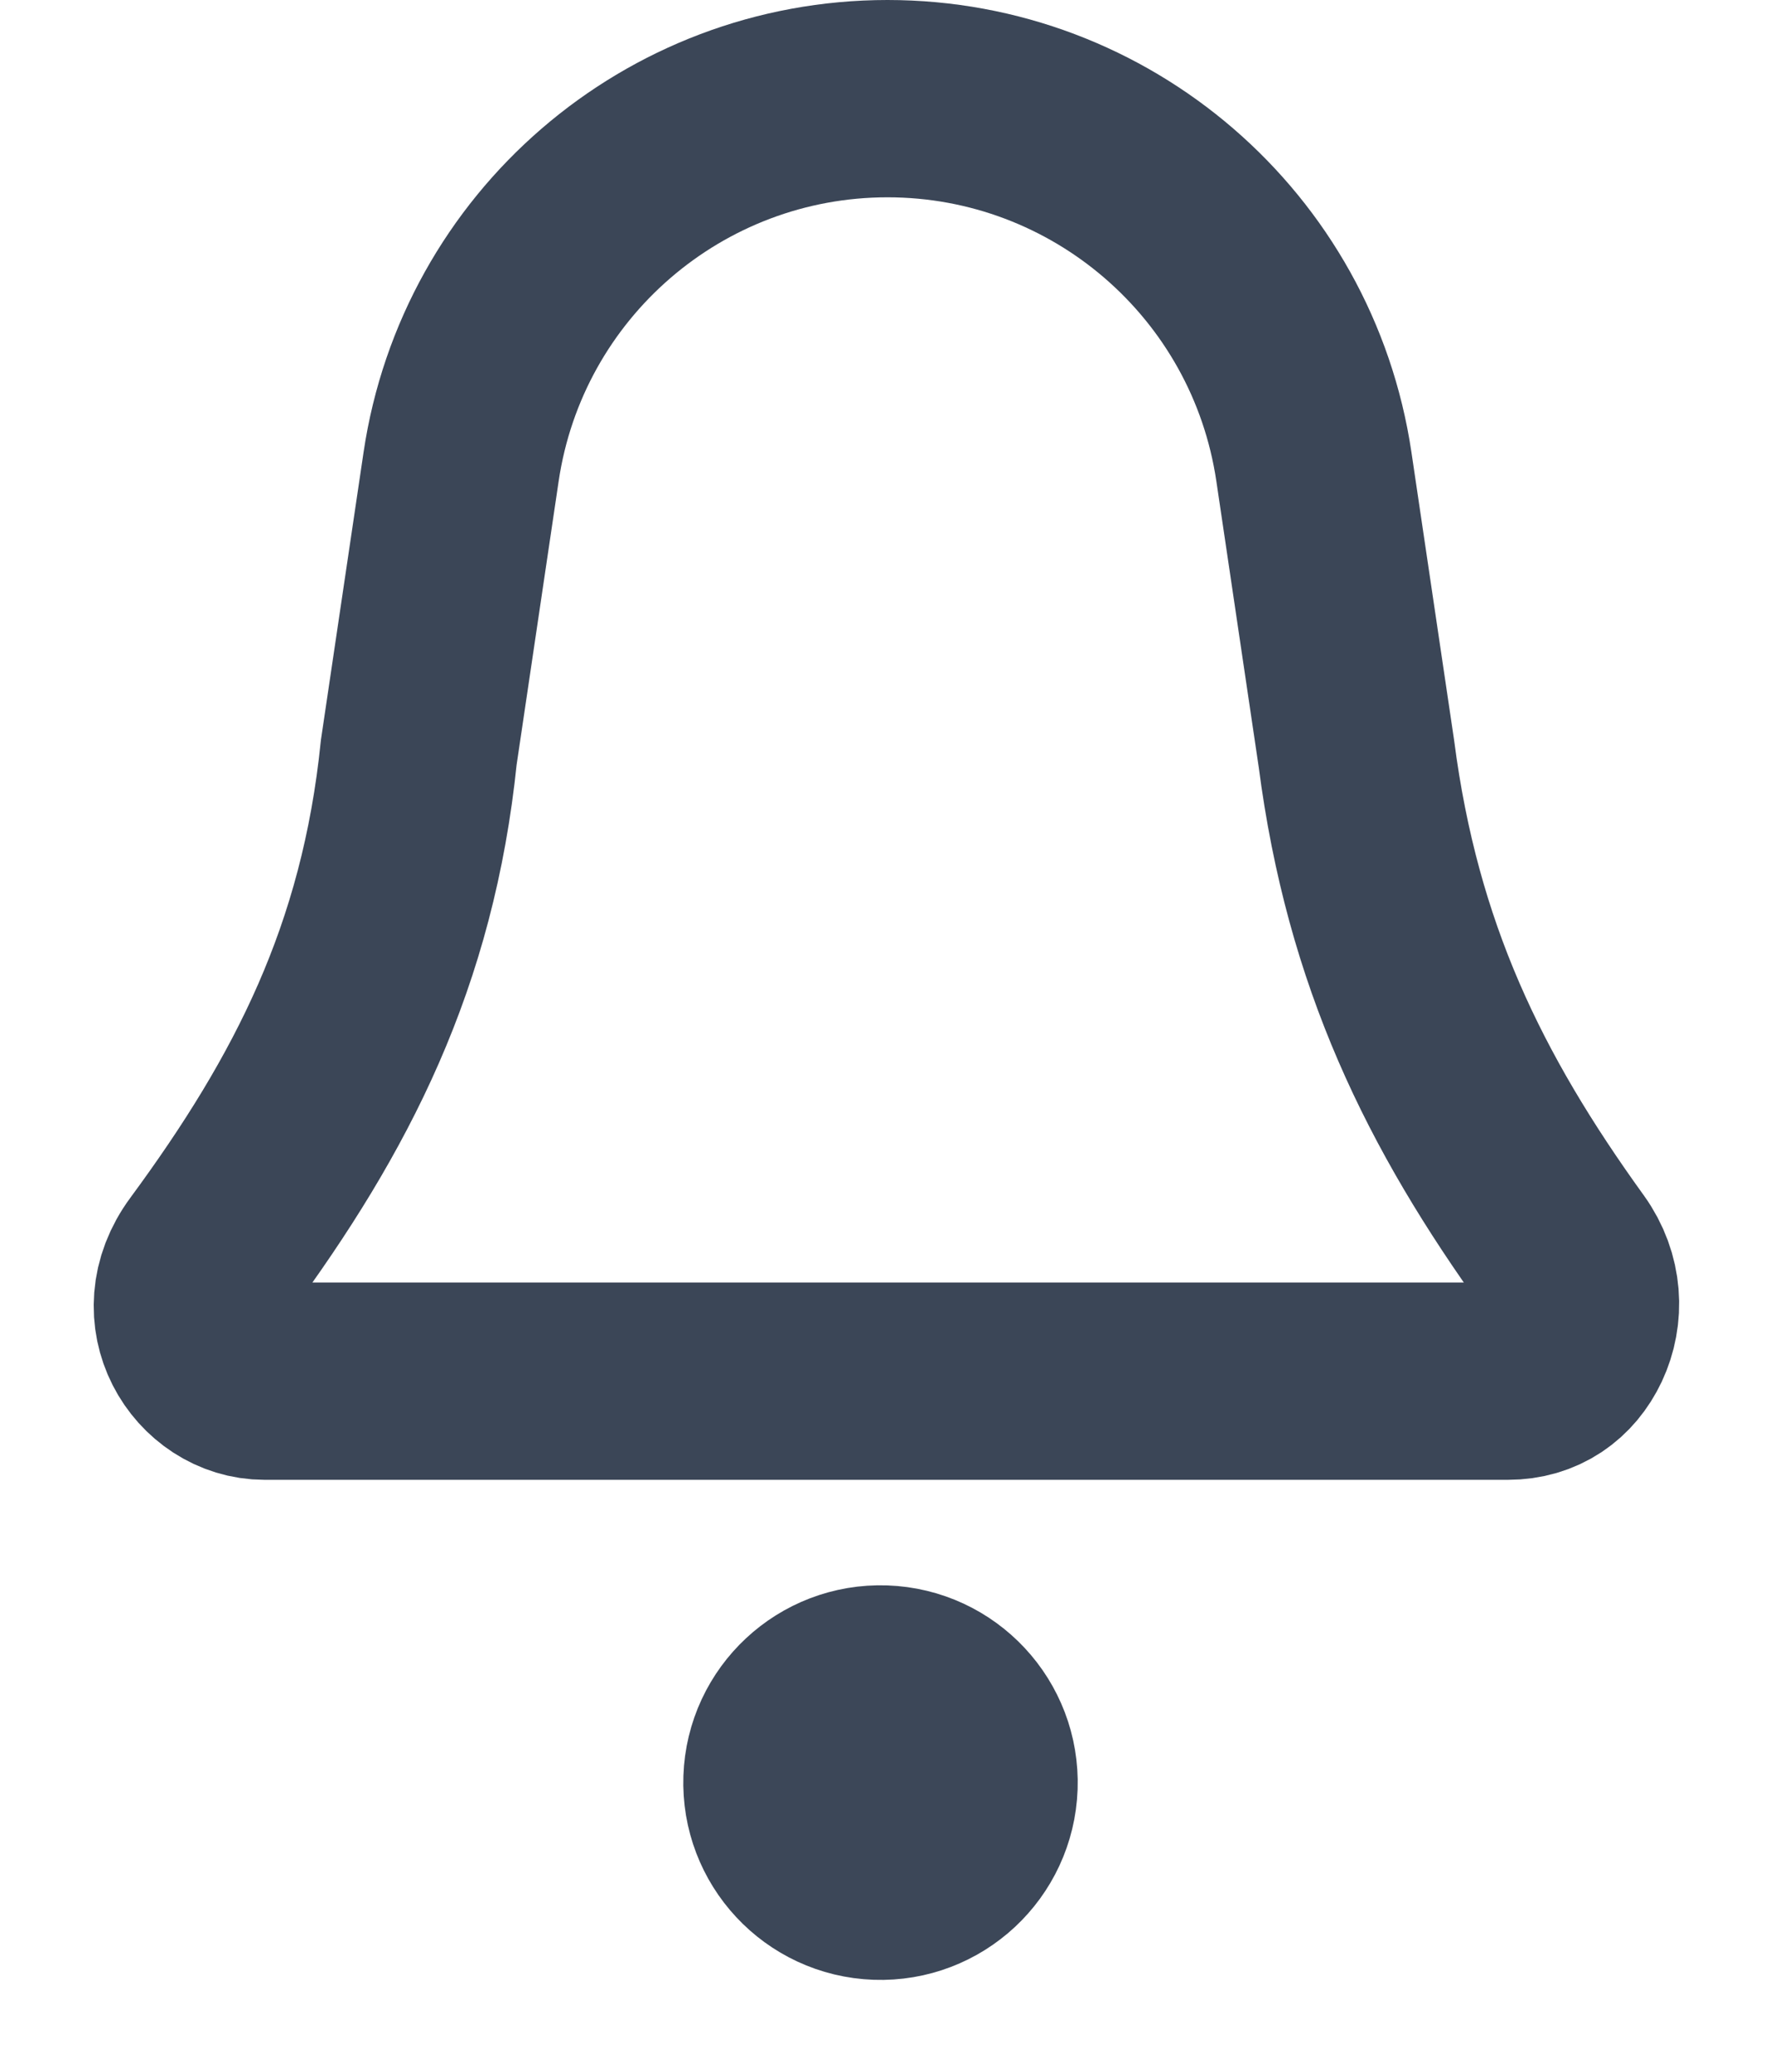 <svg width="18" height="21" viewBox="0 0 18 21" fill="none" xmlns="http://www.w3.org/2000/svg">
    <circle cx="8.929" cy="18.069" r="1" transform="rotate(2 8.929 18.069)" stroke="#3C4758"
        stroke-width="2" />
    <path
        d="M4.676 4.731C4.994 2.587 6.834 1 9 1C11.167 1 13.006 2.588 13.324 4.731L13.755 7.638C14.02 9.681 14.749 11.165 15.858 12.701C16.061 12.983 16.071 13.315 15.947 13.579C15.826 13.835 15.599 14 15.29 14H2.684C2.127 14 1.693 13.321 2.127 12.734C3.266 11.188 4.035 9.693 4.247 7.624L4.676 4.731Z"
        stroke="#3B4657" stroke-width="2" />
</svg>

